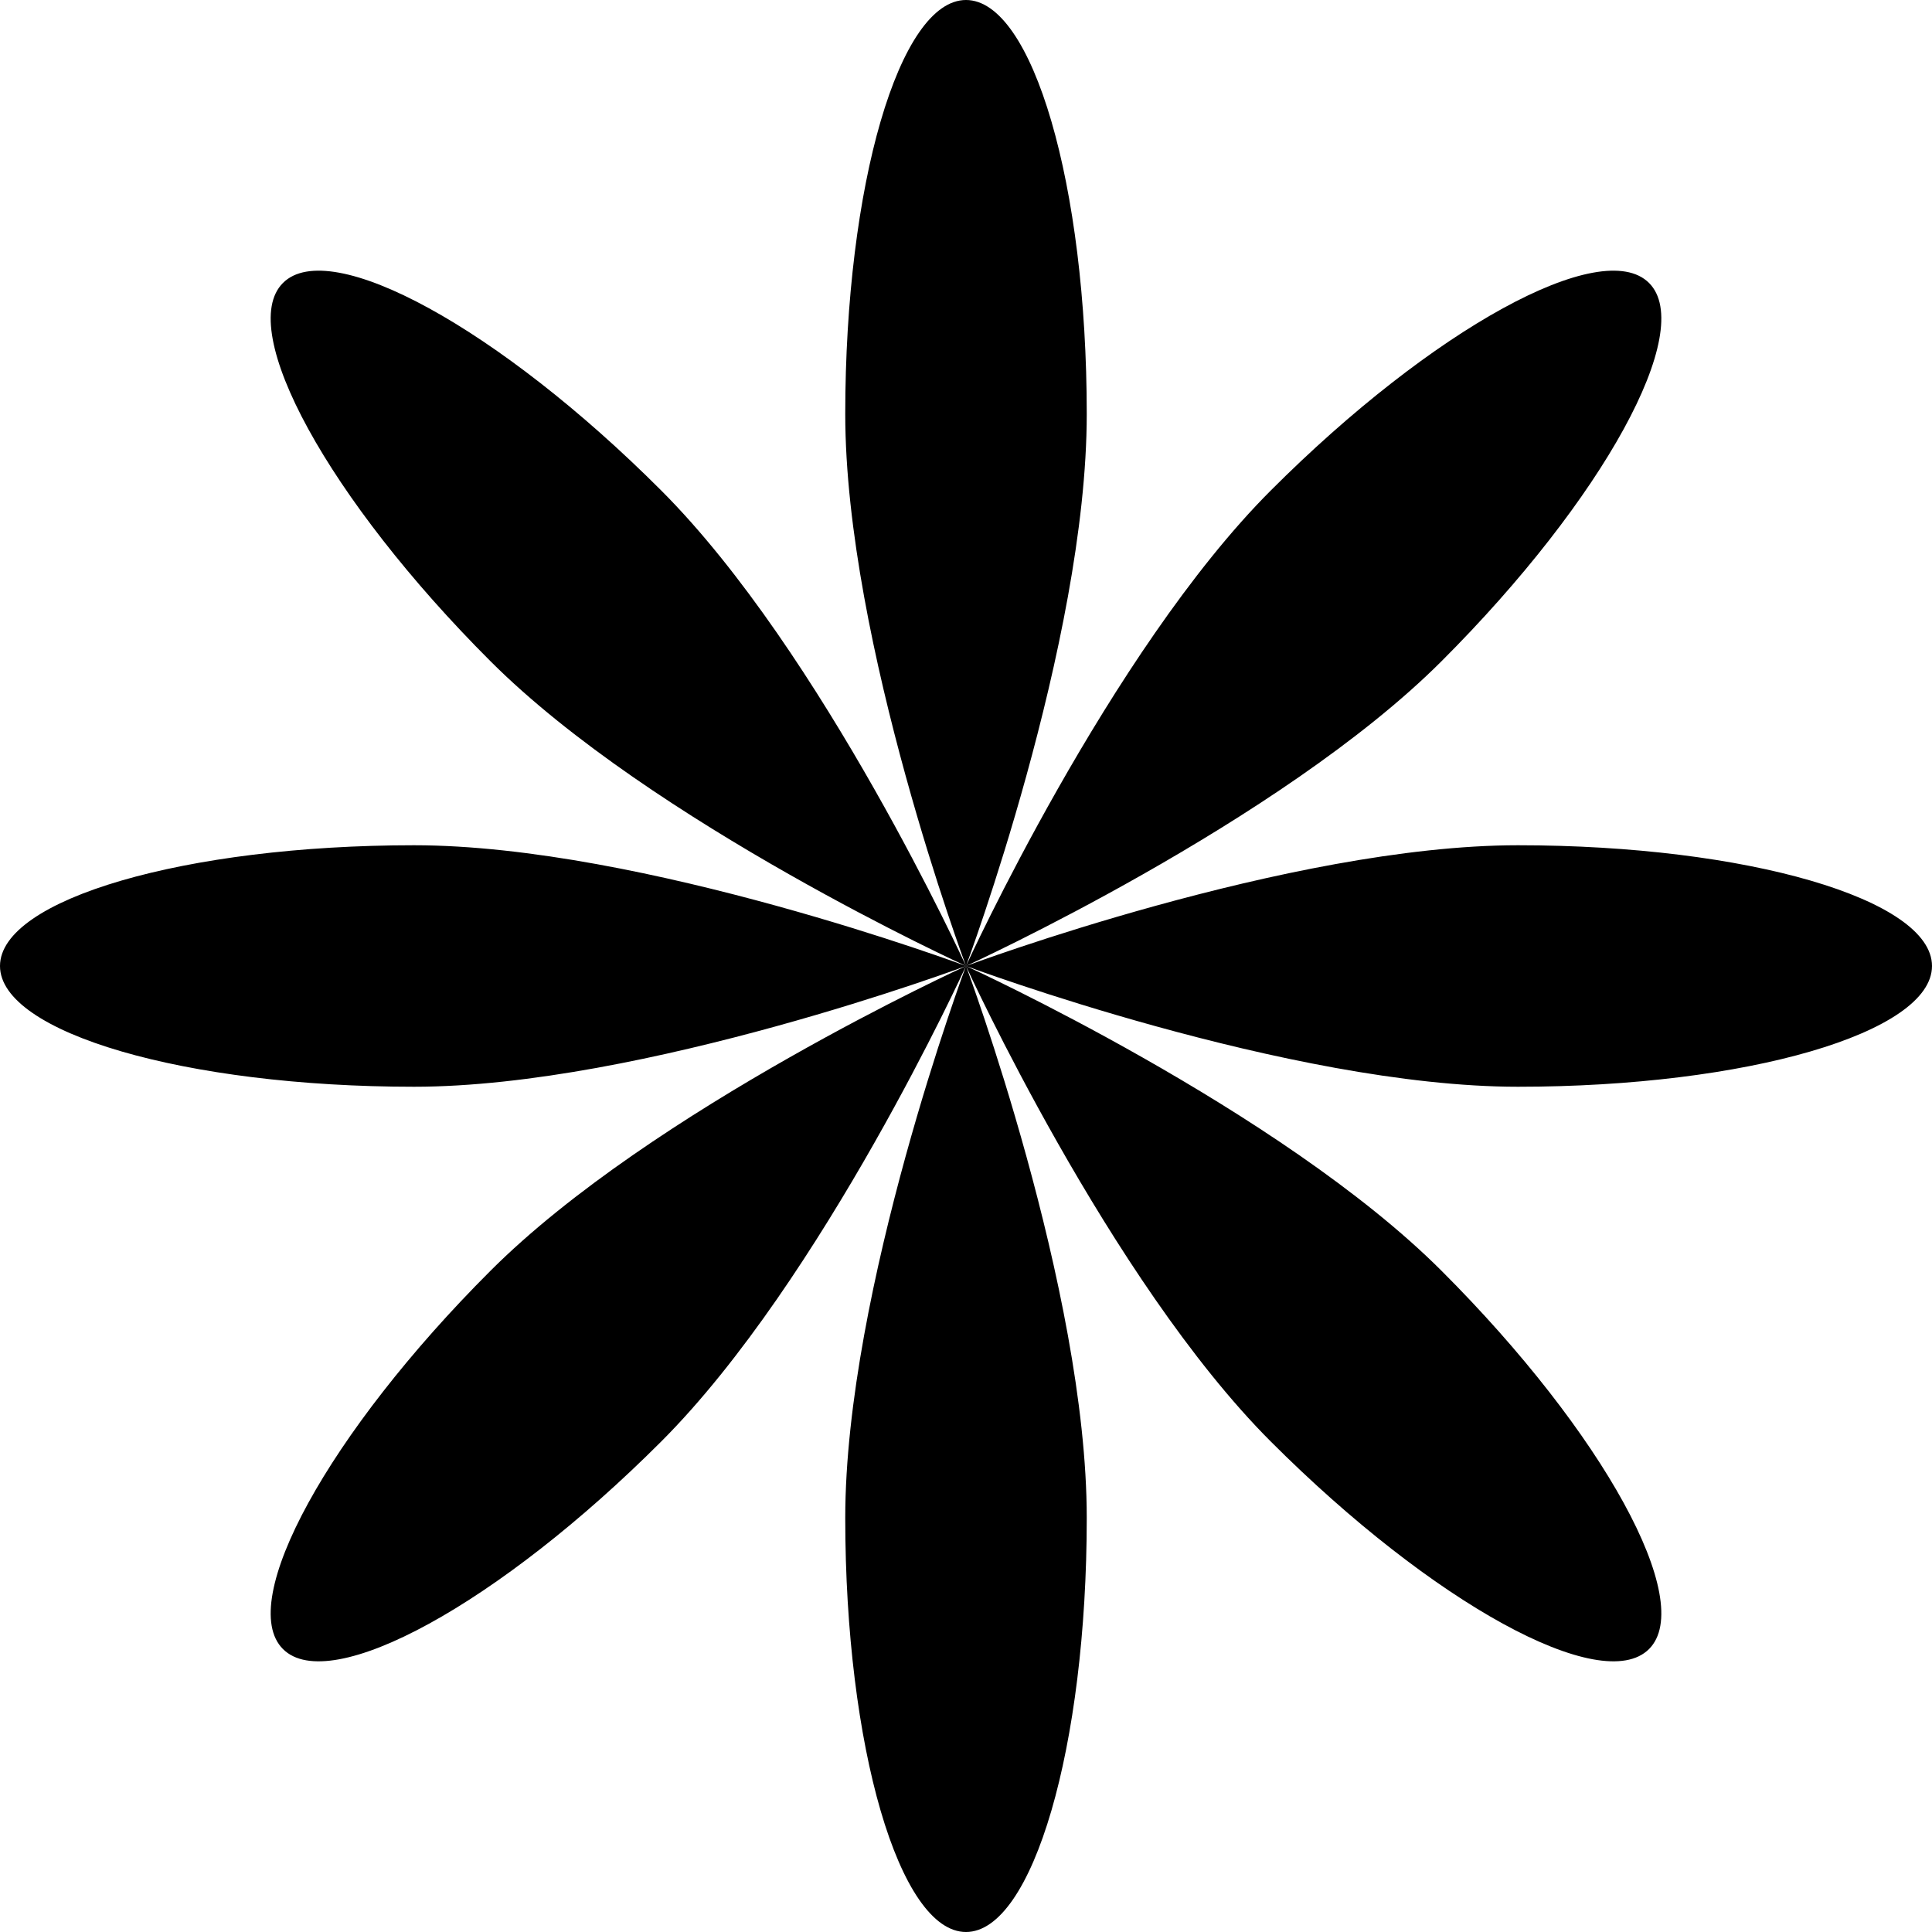<svg xmlns="http://www.w3.org/2000/svg" xmlns:xlink="http://www.w3.org/1999/xlink" viewBox="0 0 24 24"><g id="ss11783154227_1"><path d="M 0 0 L 24 0 L 24 24 L 0 24 Z" fill="transparent"></path><path d="M 12 12 C 12 12 13.5 7.983 13.5 5.143 C 13.5 2.302 12.828 0 12 0 C 11.172 0 10.5 2.303 10.5 5.143 C 10.5 7.983 12 12 12 12 Z M 12 12 C 12 12 13.78 15.901 15.788 17.909 C 17.796 19.918 19.899 21.071 20.485 20.485 C 21.071 19.899 19.918 17.796 17.909 15.788 C 15.901 13.78 12 12 12 12 Z M 12 12 C 12 12 16.017 10.5 18.857 10.5 C 21.697 10.5 24 11.172 24 12 C 24 12.828 21.697 13.5 18.857 13.5 C 16.017 13.5 12 12 12 12 Z M 12 12 C 12 12 8.099 13.78 6.091 15.788 C 4.082 17.796 2.929 19.899 3.515 20.485 C 4.101 21.071 6.204 19.918 8.212 17.909 C 10.22 15.901 12 12 12 12 Z M 12 12 C 12.003 12.009 13.5 16.02 13.5 18.857 C 13.5 21.697 12.828 24 12 24 C 11.172 24 10.5 21.697 10.5 18.857 C 10.5 16.017 12 12 12 12 Z M 12 12 C 12 12 7.983 10.5 5.143 10.5 C 2.302 10.5 0 11.172 0 12 C 0 12.828 2.303 13.5 5.143 13.5 C 7.983 13.5 12 12 12 12 Z M 12 12 C 12 12 15.901 10.22 17.909 8.212 C 19.918 6.204 21.071 4.101 20.485 3.515 C 19.899 2.929 17.796 4.082 15.788 6.091 C 13.78 8.099 12 12 12 12 Z M 8.212 6.091 C 10.22 8.099 12 12 12 12 C 12 12 8.099 10.22 6.091 8.212 C 4.082 6.204 2.929 4.1 3.515 3.515 C 4.101 2.929 6.204 4.082 8.212 6.091 Z" fill="rgb(0, 0, 0)"></path></g></svg>